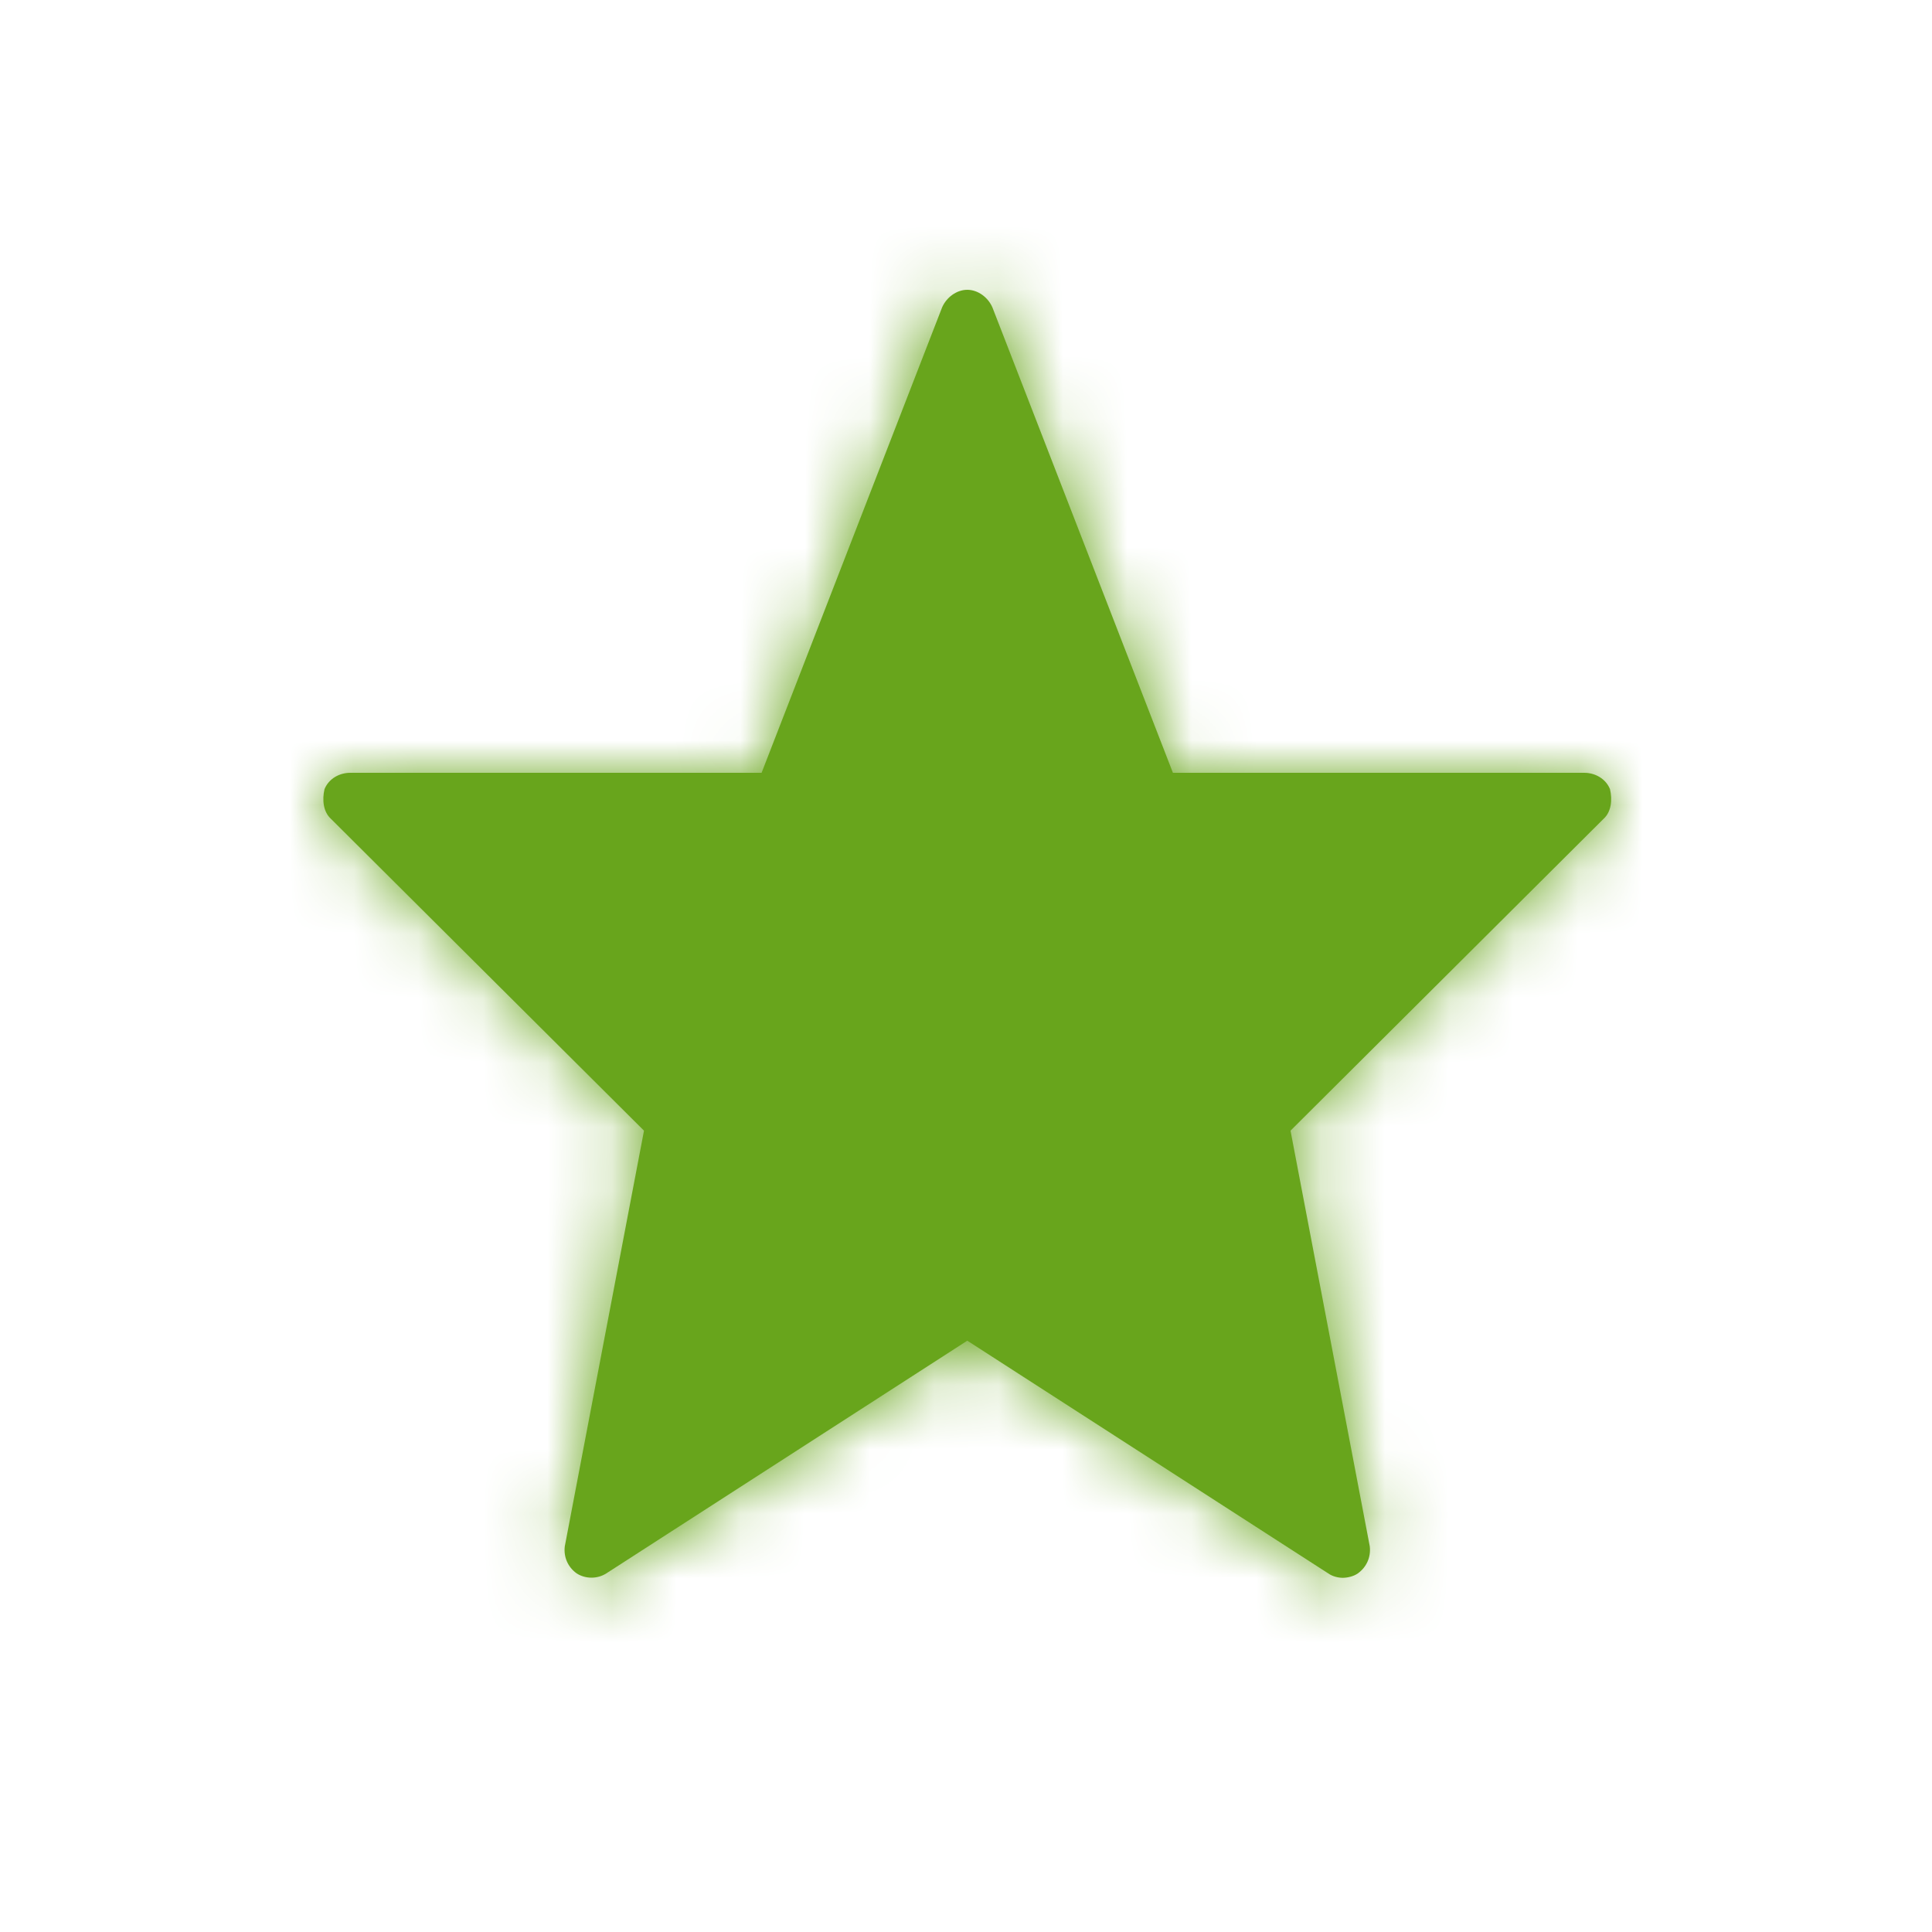 <?xml version="1.0" encoding="UTF-8"?>
<svg width="30px" height="30px" viewBox="0 0 30 30" version="1.1" xmlns="http://www.w3.org/2000/svg" xmlns:xlink="http://www.w3.org/1999/xlink">
    <!-- Generator: Sketch 48.2 (47327) - http://www.bohemiancoding.com/sketch -->
    <title>Icons / Star</title>
    <desc>Created with Sketch.</desc>
    <defs>
        <path d="M19.902,8.713 L15.039,13.557 L16.27,20.012 C16.289,20.178 16.221,20.334 16.084,20.432 C16.016,20.48 15.918,20.5 15.85,20.5 C15.781,20.5 15.693,20.48 15.625,20.432 L10.02,16.818 L4.414,20.432 C4.277,20.52 4.092,20.52 3.955,20.432 C3.818,20.334 3.75,20.178 3.77,20.012 L5,13.557 L0.137,8.713 C0.02,8.605 -9.14893161e-15,8.42 0.039,8.254 C0.107,8.088 0.273,8 0.439,8 L6.826,8 L9.629,0.773 C9.697,0.617 9.854,0.5 10.02,0.5 C10.186,0.5 10.342,0.617 10.41,0.773 L13.213,8 L19.6,8 C19.766,8 19.932,8.088 20,8.254 C20.039,8.42 20.02,8.605 19.902,8.713 Z" id="path-1"></path>
    </defs>
    <g id="Symbols" stroke="none" stroke-width="1" fill="none" fill-rule="evenodd">
        <g id="Icons-/-Star">
            <g id="Group" transform="translate(5, 4)">
                <mask id="mask-2" fill="white">
                    <use xlink:href="#path-1"></use>
                </mask>
                <use id="Mask" fill="#68A51C" xlink:href="#path-1"></use>
                <g id="UI/Color/Flat/ASDA-Green-New" mask="url(#mask-2)" fill="#68A51C">
                    <g transform="translate(-5, -4)" id="Base">
                        <rect x="0" y="0" width="30" height="30"></rect>
                    </g>
                </g>
            </g>
        </g>
    </g>
</svg>